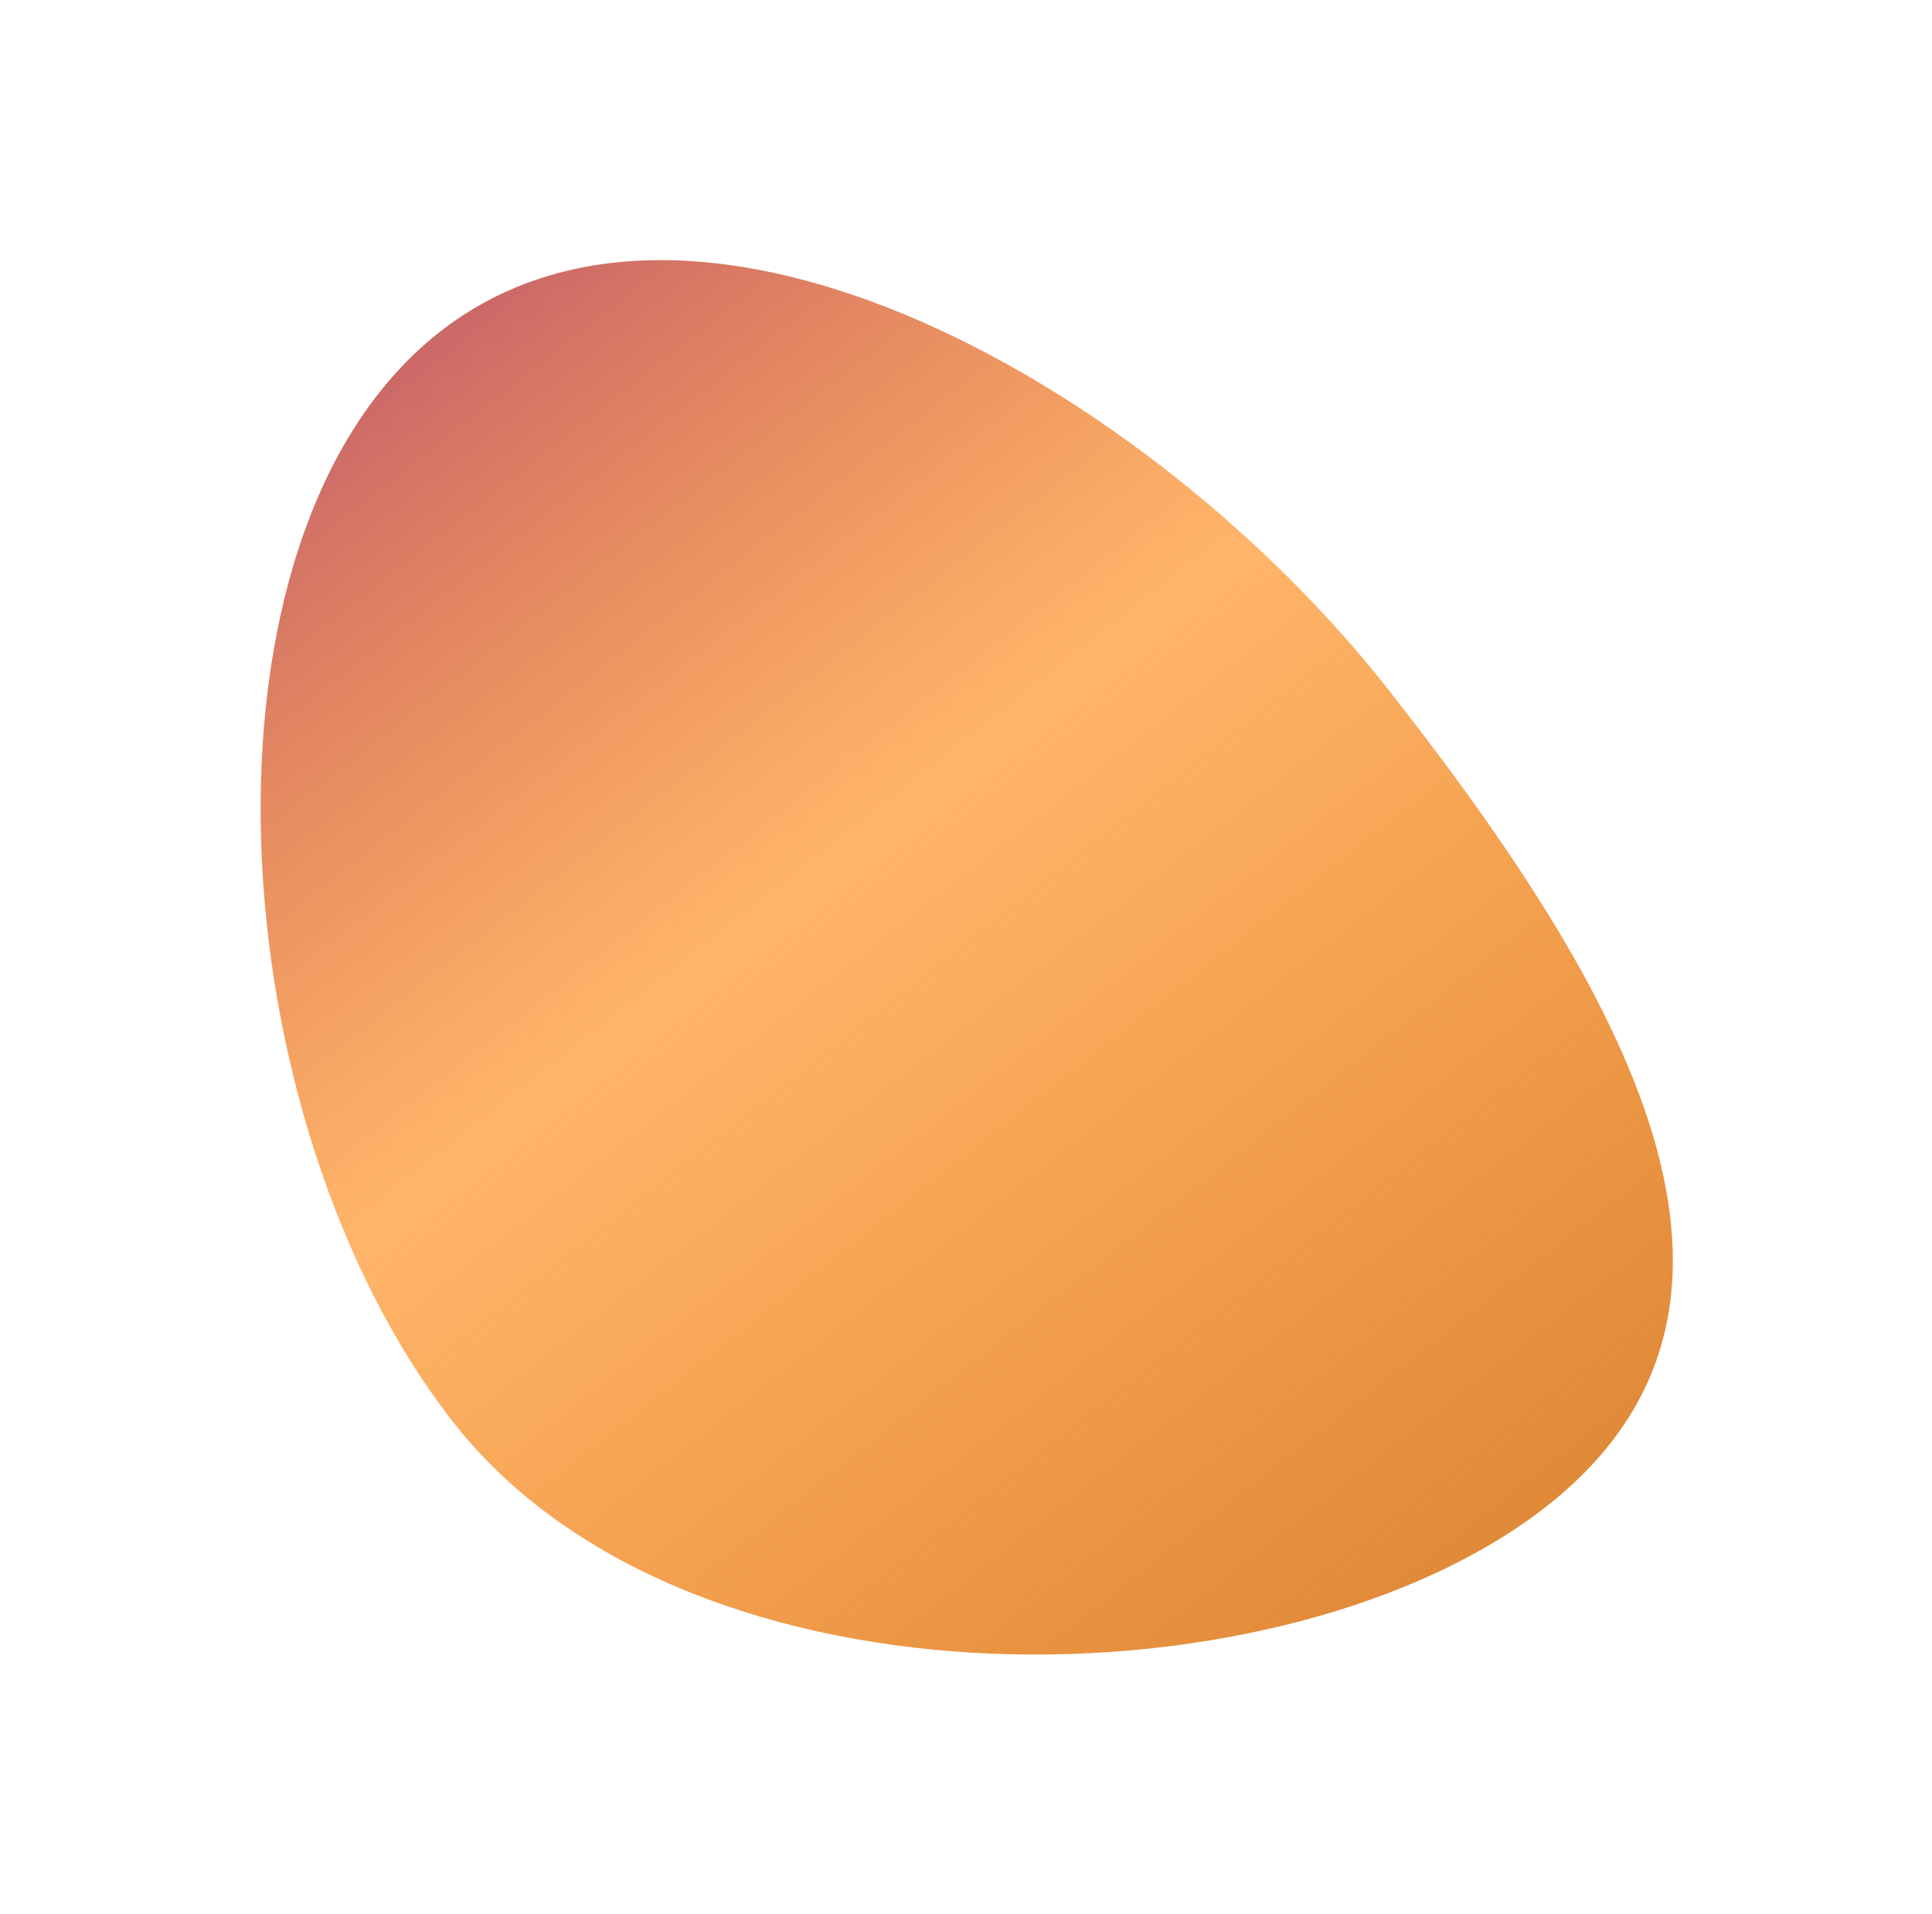 <?xml version="1.0" encoding="UTF-8" standalone="no"?><svg width='753' height='746' viewBox='0 0 753 746' fill='none' xmlns='http://www.w3.org/2000/svg'>
<g filter='url(#filter0_f_196_417)'>
<path d='M540.996 268.66C633.284 386.138 703.283 508.197 602.742 587.18C502.202 666.163 269.196 672.16 176.907 554.682C84.618 437.204 70.7 208.482 171.24 129.499C271.78 50.516 448.707 151.182 540.996 268.66Z' fill='url(#paint0_linear_196_417)' fill-opacity='0.94'/>
</g>
<defs>
<filter id='filter0_f_196_417' x='0.577' y='0.399' width='752.419' height='745.542' filterUnits='userSpaceOnUse' color-interpolation-filters='sRGB'>
<feFlood flood-opacity='0' result='BackgroundImageFix'/>
<feBlend mode='normal' in='SourceGraphic' in2='BackgroundImageFix' result='shape'/>
<feGaussianBlur stdDeviation='50.5' result='effect1_foregroundBlur_196_417'/>
</filter>
<linearGradient id='paint0_linear_196_417' x1='150.241' y1='145.995' x2='537.248' y2='638.631' gradientUnits='userSpaceOnUse'>
<stop stop-color='#C85F5F'/>
<stop offset='0.411' stop-color='#FF8000' stop-opacity='0.62'/>
<stop offset='1' stop-color='#DE822C'/>
</linearGradient>
</defs>
</svg>
